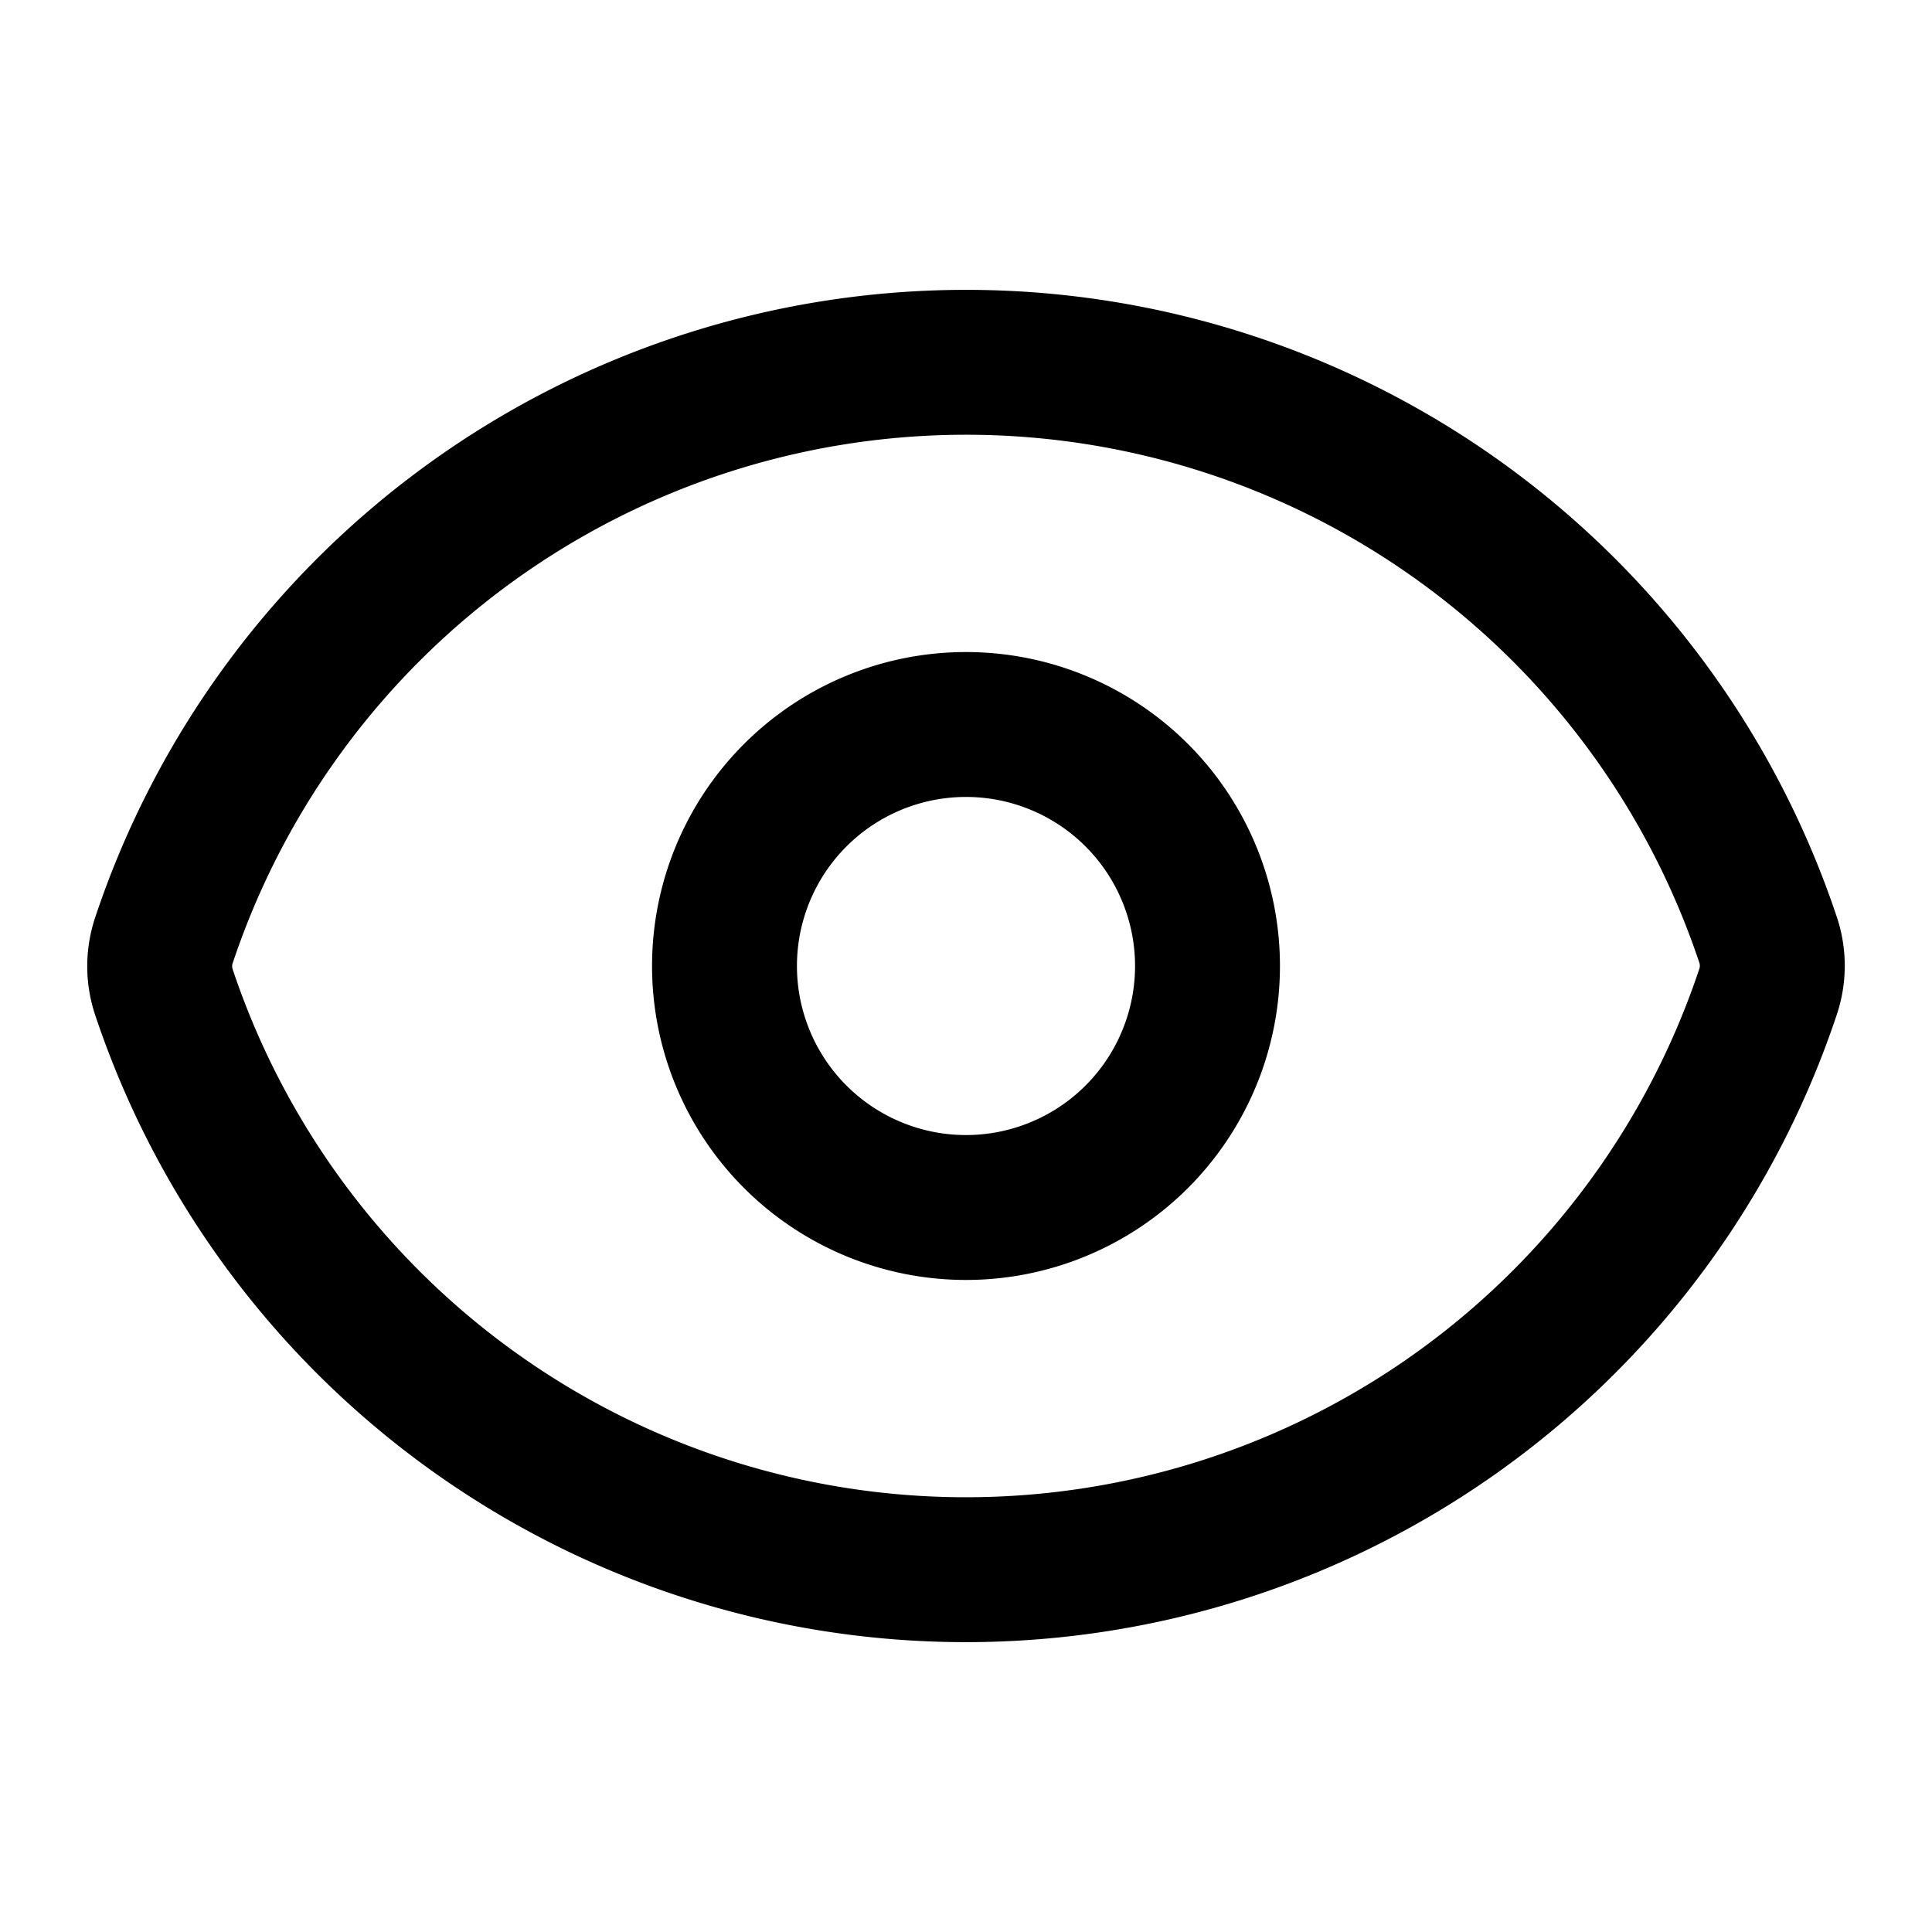 <svg xmlns="http://www.w3.org/2000/svg" width="16" height="16" fill="none" viewBox="0 0 16 16">
  <path stroke="currentColor" stroke-linecap="round" stroke-linejoin="round" stroke-width="1.2" d="M1.357 8.215a.675.675 0 0 1 0-.426 7.003 7.003 0 0 1 13.286-.004.675.675 0 0 1 0 .426 7.003 7.003 0 0 1-13.286.004Z"/>
  <path stroke="currentColor" stroke-linecap="round" stroke-linejoin="round" stroke-width="1.2" d="M10 8a2 2 0 1 1-4 0 2 2 0 0 1 4 0Z"/>
</svg>
